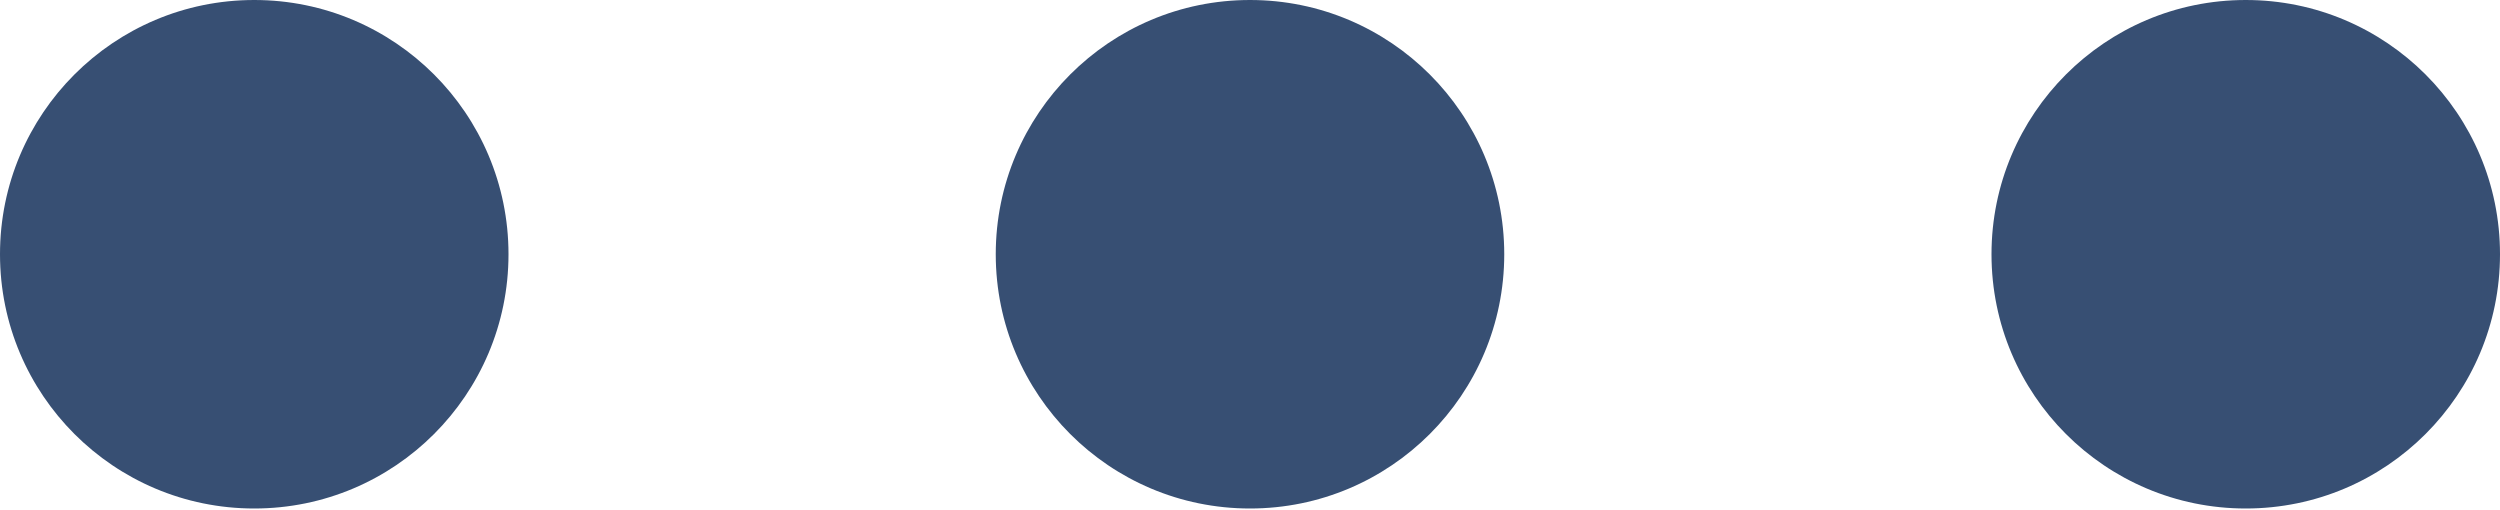 <svg id="Layer_1" data-name="Layer 1" xmlns="http://www.w3.org/2000/svg" viewBox="0 0 500 102"><defs><style>.cls-1{fill:#374f73;}</style></defs><title>Contoso-Insurance-Misc-Icons-ELLIPSIS</title><circle class="cls-1" cx="50.85" cy="50.85" r="50.85"/><circle class="cls-1" cx="250" cy="50.85" r="50.85"/><circle class="cls-1" cx="449.15" cy="50.85" r="50.85"/></svg>